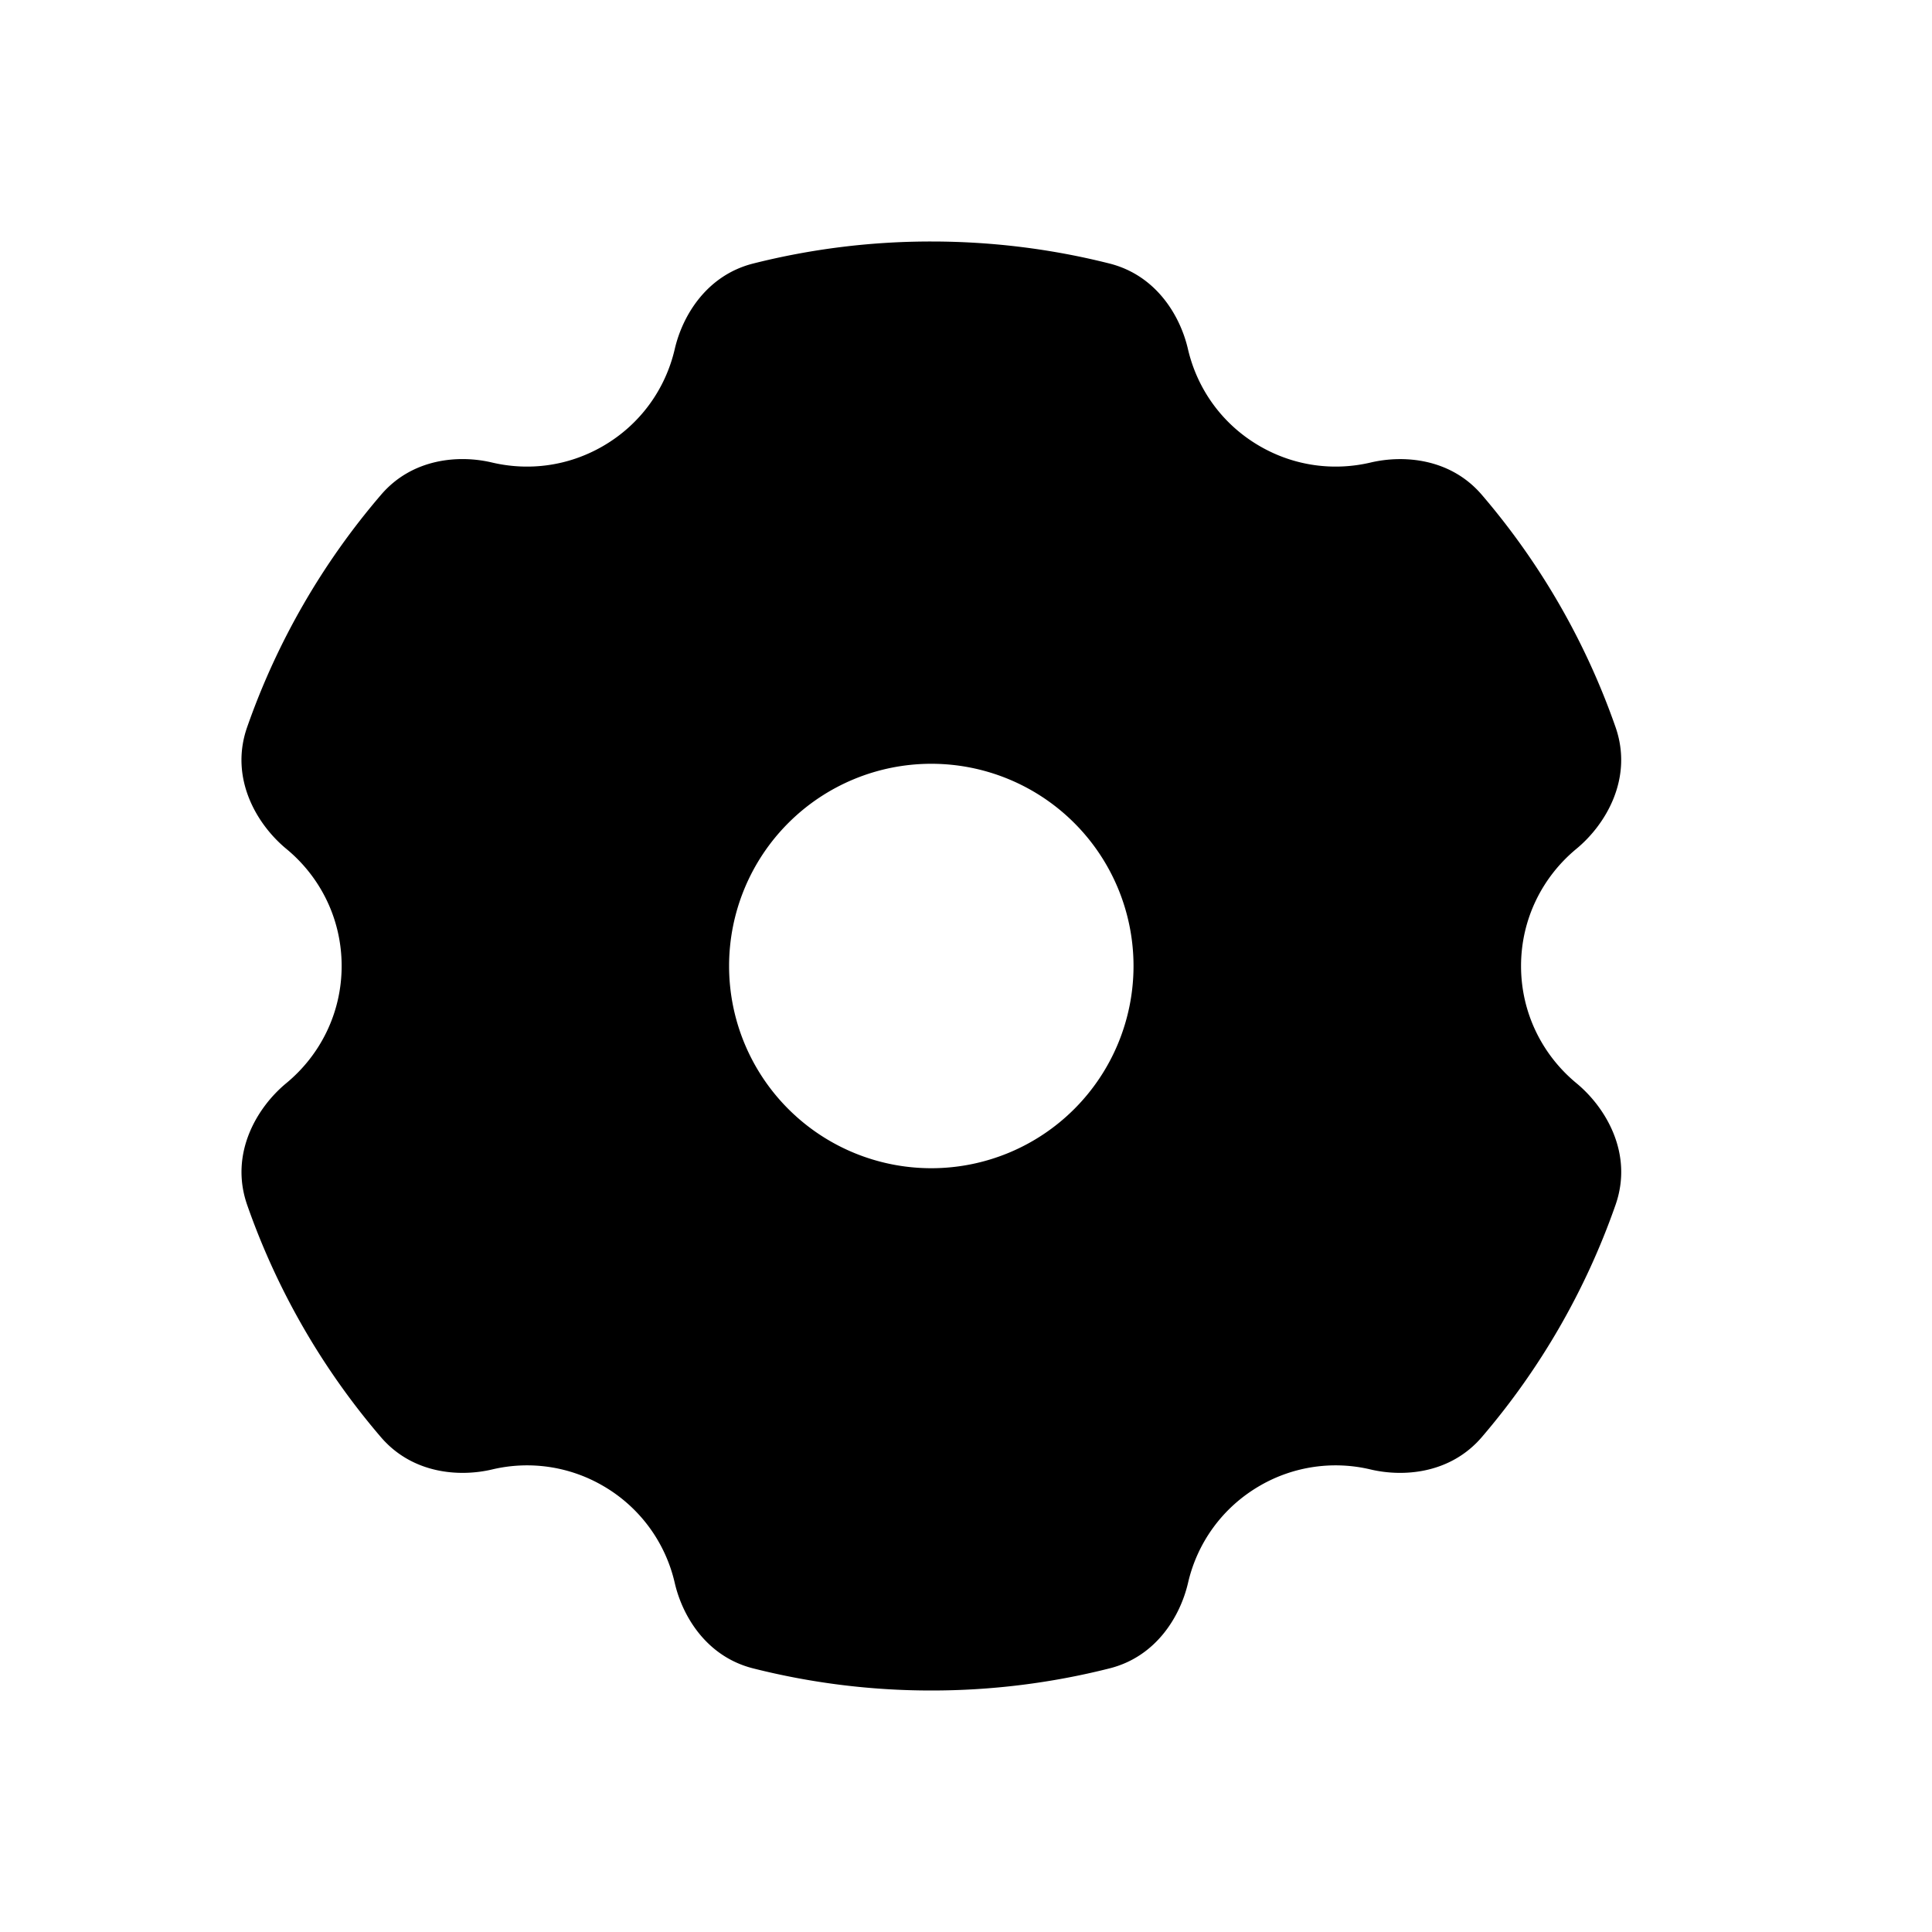 <svg width="24" height="24" viewBox="0 0 24 24" fill="none" xmlns="http://www.w3.org/2000/svg"><path fill="#fff" d="M0 0h24v24H0z"/><path fill-rule="evenodd" clip-rule="evenodd" d="M9.355 3.274A9.017 9.017 0 0 1 11.57 3c.763 0 1.505.095 2.214.274.579.147.877.647.973 1.062.114.492.423.935.894 1.207.433.25.922.309 1.374.203.415-.098.994-.052 1.382.4a8.99 8.99 0 0 1 1.662 2.887c.222.637-.123 1.212-.487 1.512-.42.347-.687.87-.687 1.455 0 .585.267 1.108.687 1.455.364.3.71.874.487 1.512a8.992 8.992 0 0 1-1.662 2.886c-.388.452-.967.499-1.382.401a1.875 1.875 0 0 0-1.374.202c-.47.272-.78.715-.893 1.208-.097.415-.395.915-.974 1.061A9.017 9.017 0 0 1 11.57 21a9.017 9.017 0 0 1-2.215-.275c-.578-.146-.877-.646-.973-1.061a1.877 1.877 0 0 0-.894-1.208 1.875 1.875 0 0 0-1.374-.202c-.415.098-.994.051-1.382-.401a8.99 8.99 0 0 1-1.662-2.886c-.222-.638.123-1.212.487-1.512.42-.347.687-.87.687-1.455 0-.586-.266-1.108-.687-1.455-.364-.3-.71-.875-.487-1.512a8.99 8.99 0 0 1 1.663-2.886c.387-.453.967-.5 1.381-.401.452.106.941.047 1.374-.203.471-.272.78-.715.894-1.207.096-.415.395-.915.973-1.062zm2.214 11.238a2.512 2.512 0 1 1 0-5.024 2.512 2.512 0 0 1 0 5.024z" fill="currentColor"/></svg>
